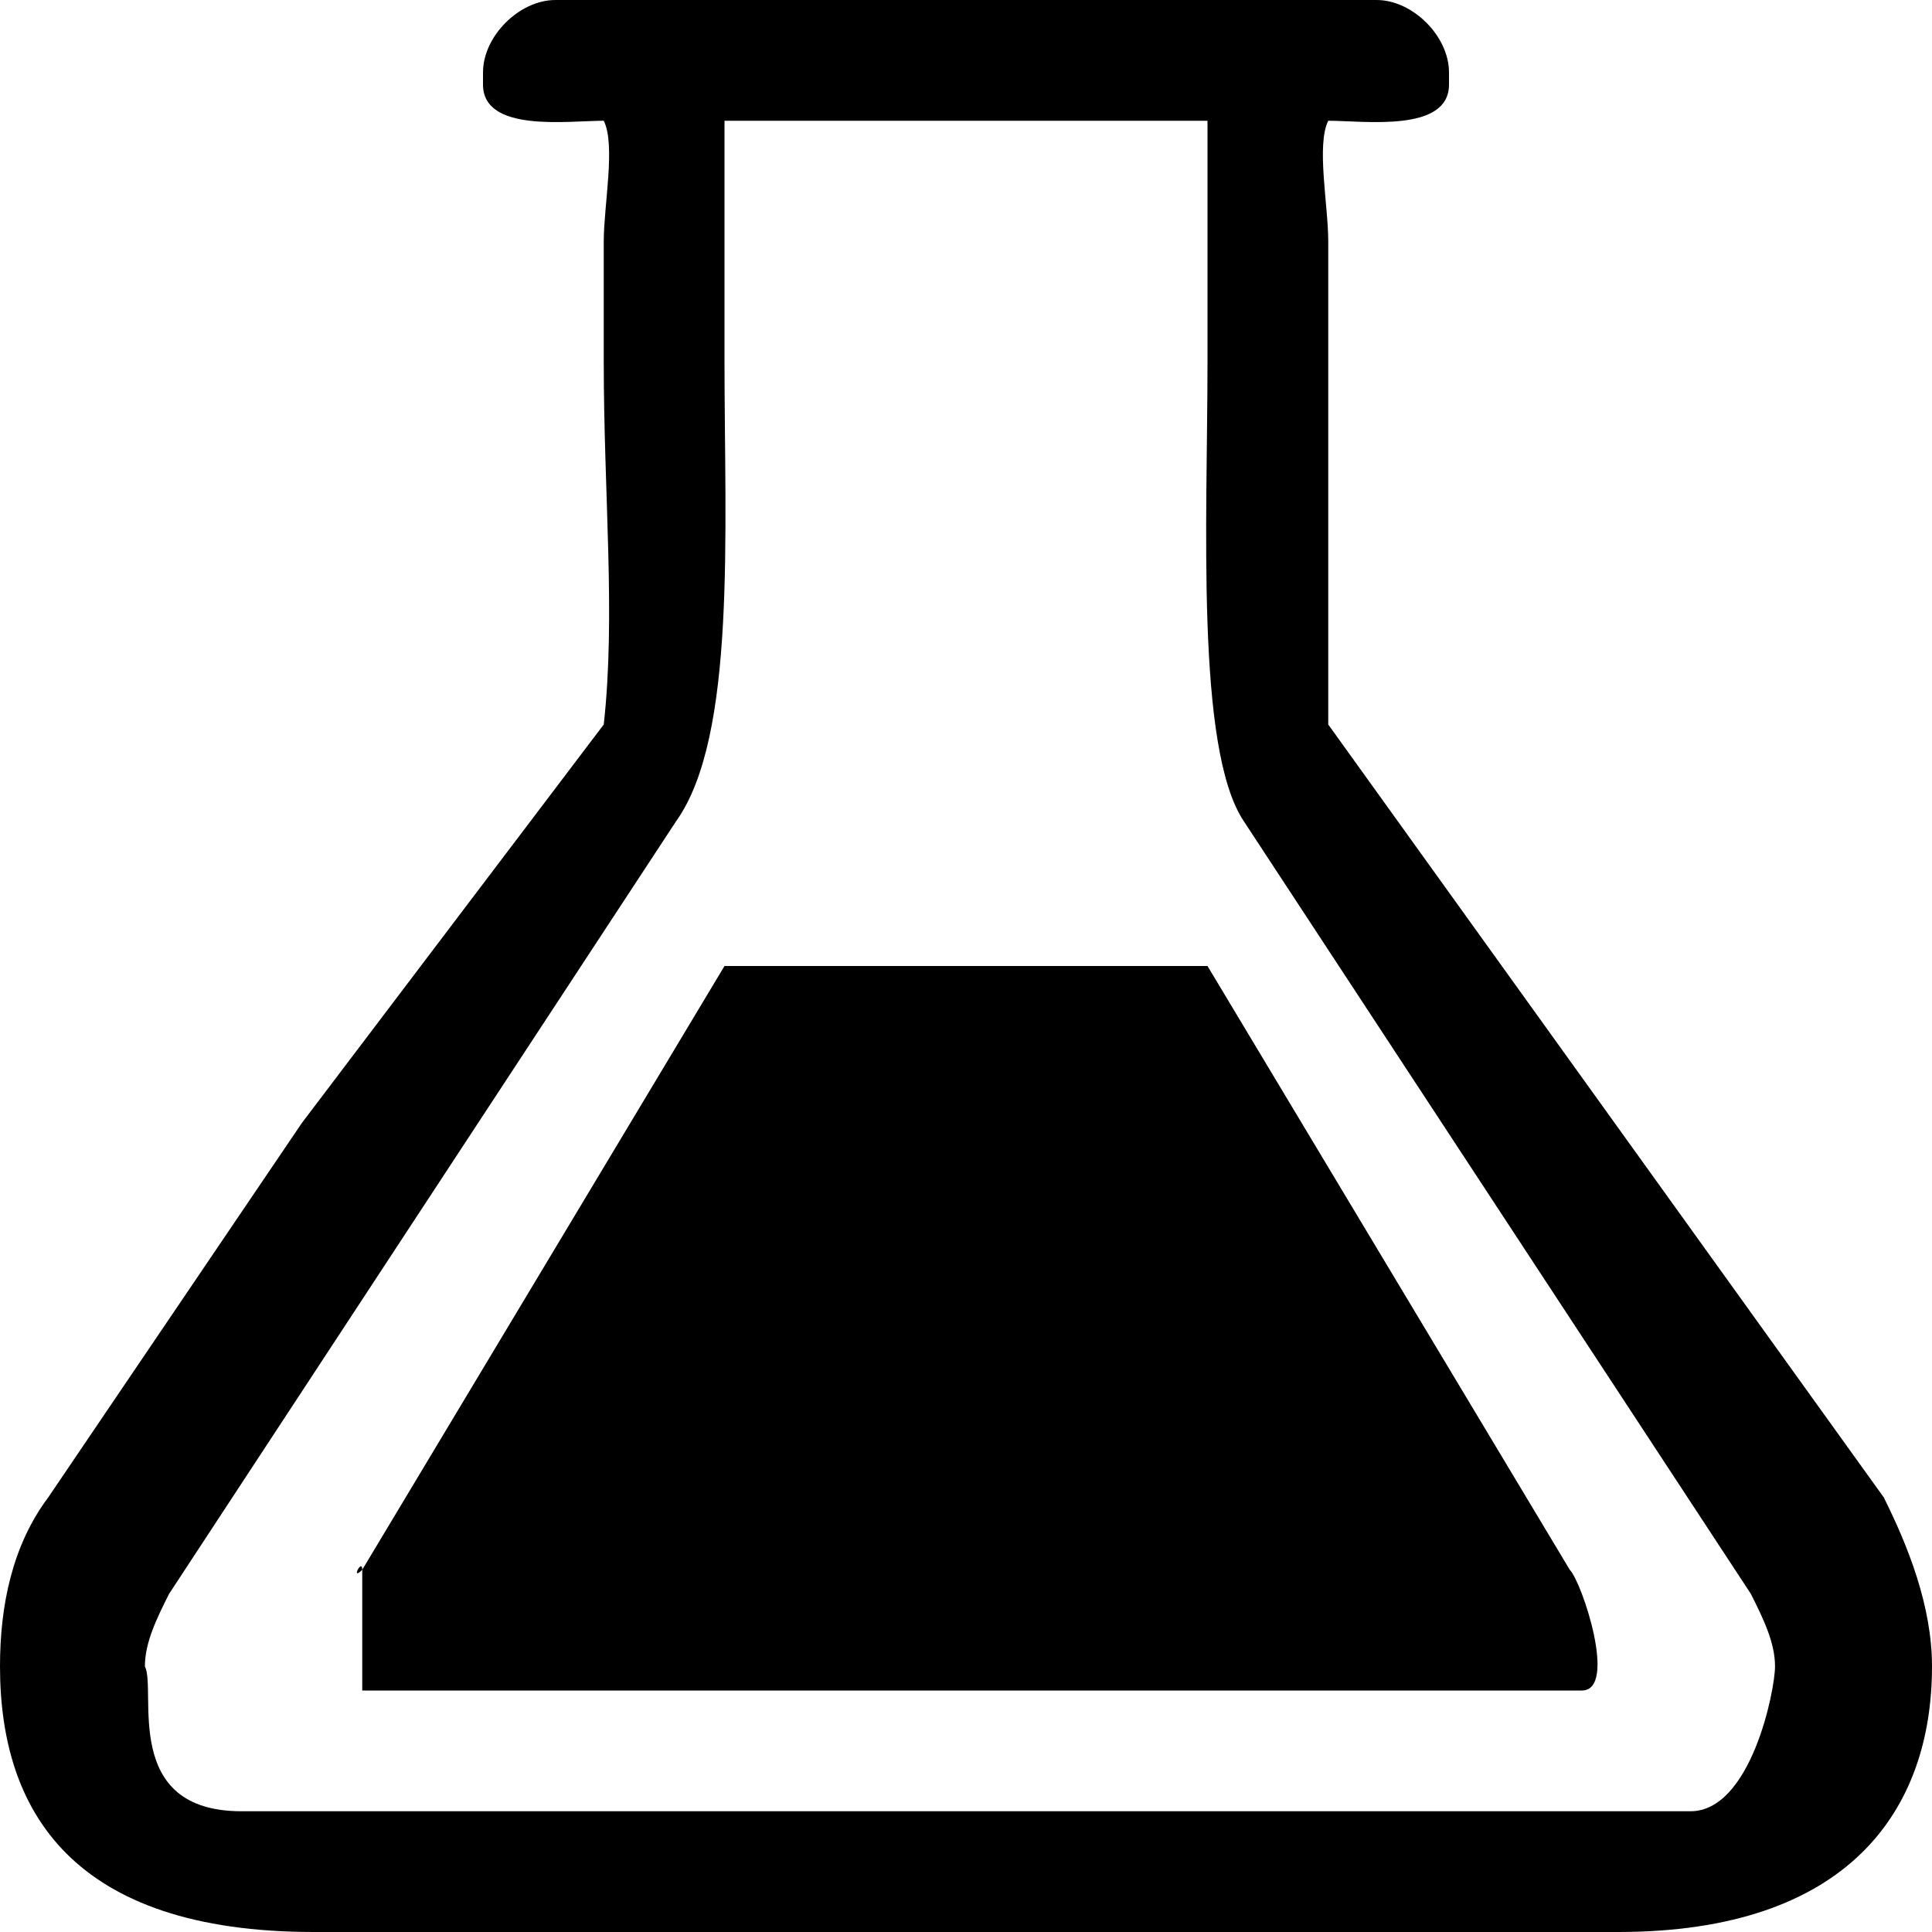 <svg t="1598580128733" class="icon" viewBox="0 0 1024 1024" version="1.1" xmlns="http://www.w3.org/2000/svg" p-id="1910" width="200" height="200"><path d="M704 384l294.4 409.6c12.8 25.6 25.6 57.6 25.6 89.6 0 76.8-44.8 140.8-166.4 140.8H166.4C38.4 1024 0 960 0 883.2c0-32 6.4-64 25.6-89.6l134.4-198.4L320 384c6.4-57.6 0-121.6 0-192V128c0-19.2 6.4-51.2 0-64-19.2 0-64 6.4-64-19.2V38.4c0-19.2 19.2-38.4 38.4-38.4h435.2c19.2 0 38.4 19.2 38.4 38.4v6.4c0 25.6-44.8 19.2-64 19.2-6.4 12.8 0 44.8 0 64v256z m-44.8 51.2C633.6 396.8 640 275.2 640 192V64H384v128c0 89.6 6.4 198.4-25.6 243.2l-268.8 409.6c-6.4 12.8-12.8 25.6-12.8 38.4 6.4 12.8-12.8 76.8 51.2 76.8h768c32 0 44.8-64 44.8-76.8 0-12.8-6.4-25.6-12.8-38.4l-268.8-409.6z m179.2 460.8H192v-64c0-6.4-6.4 6.4 0 0l192-320h256l192 320c6.4 6.4 25.6 64 6.4 64z m0 0" p-id="1911"></path></svg>